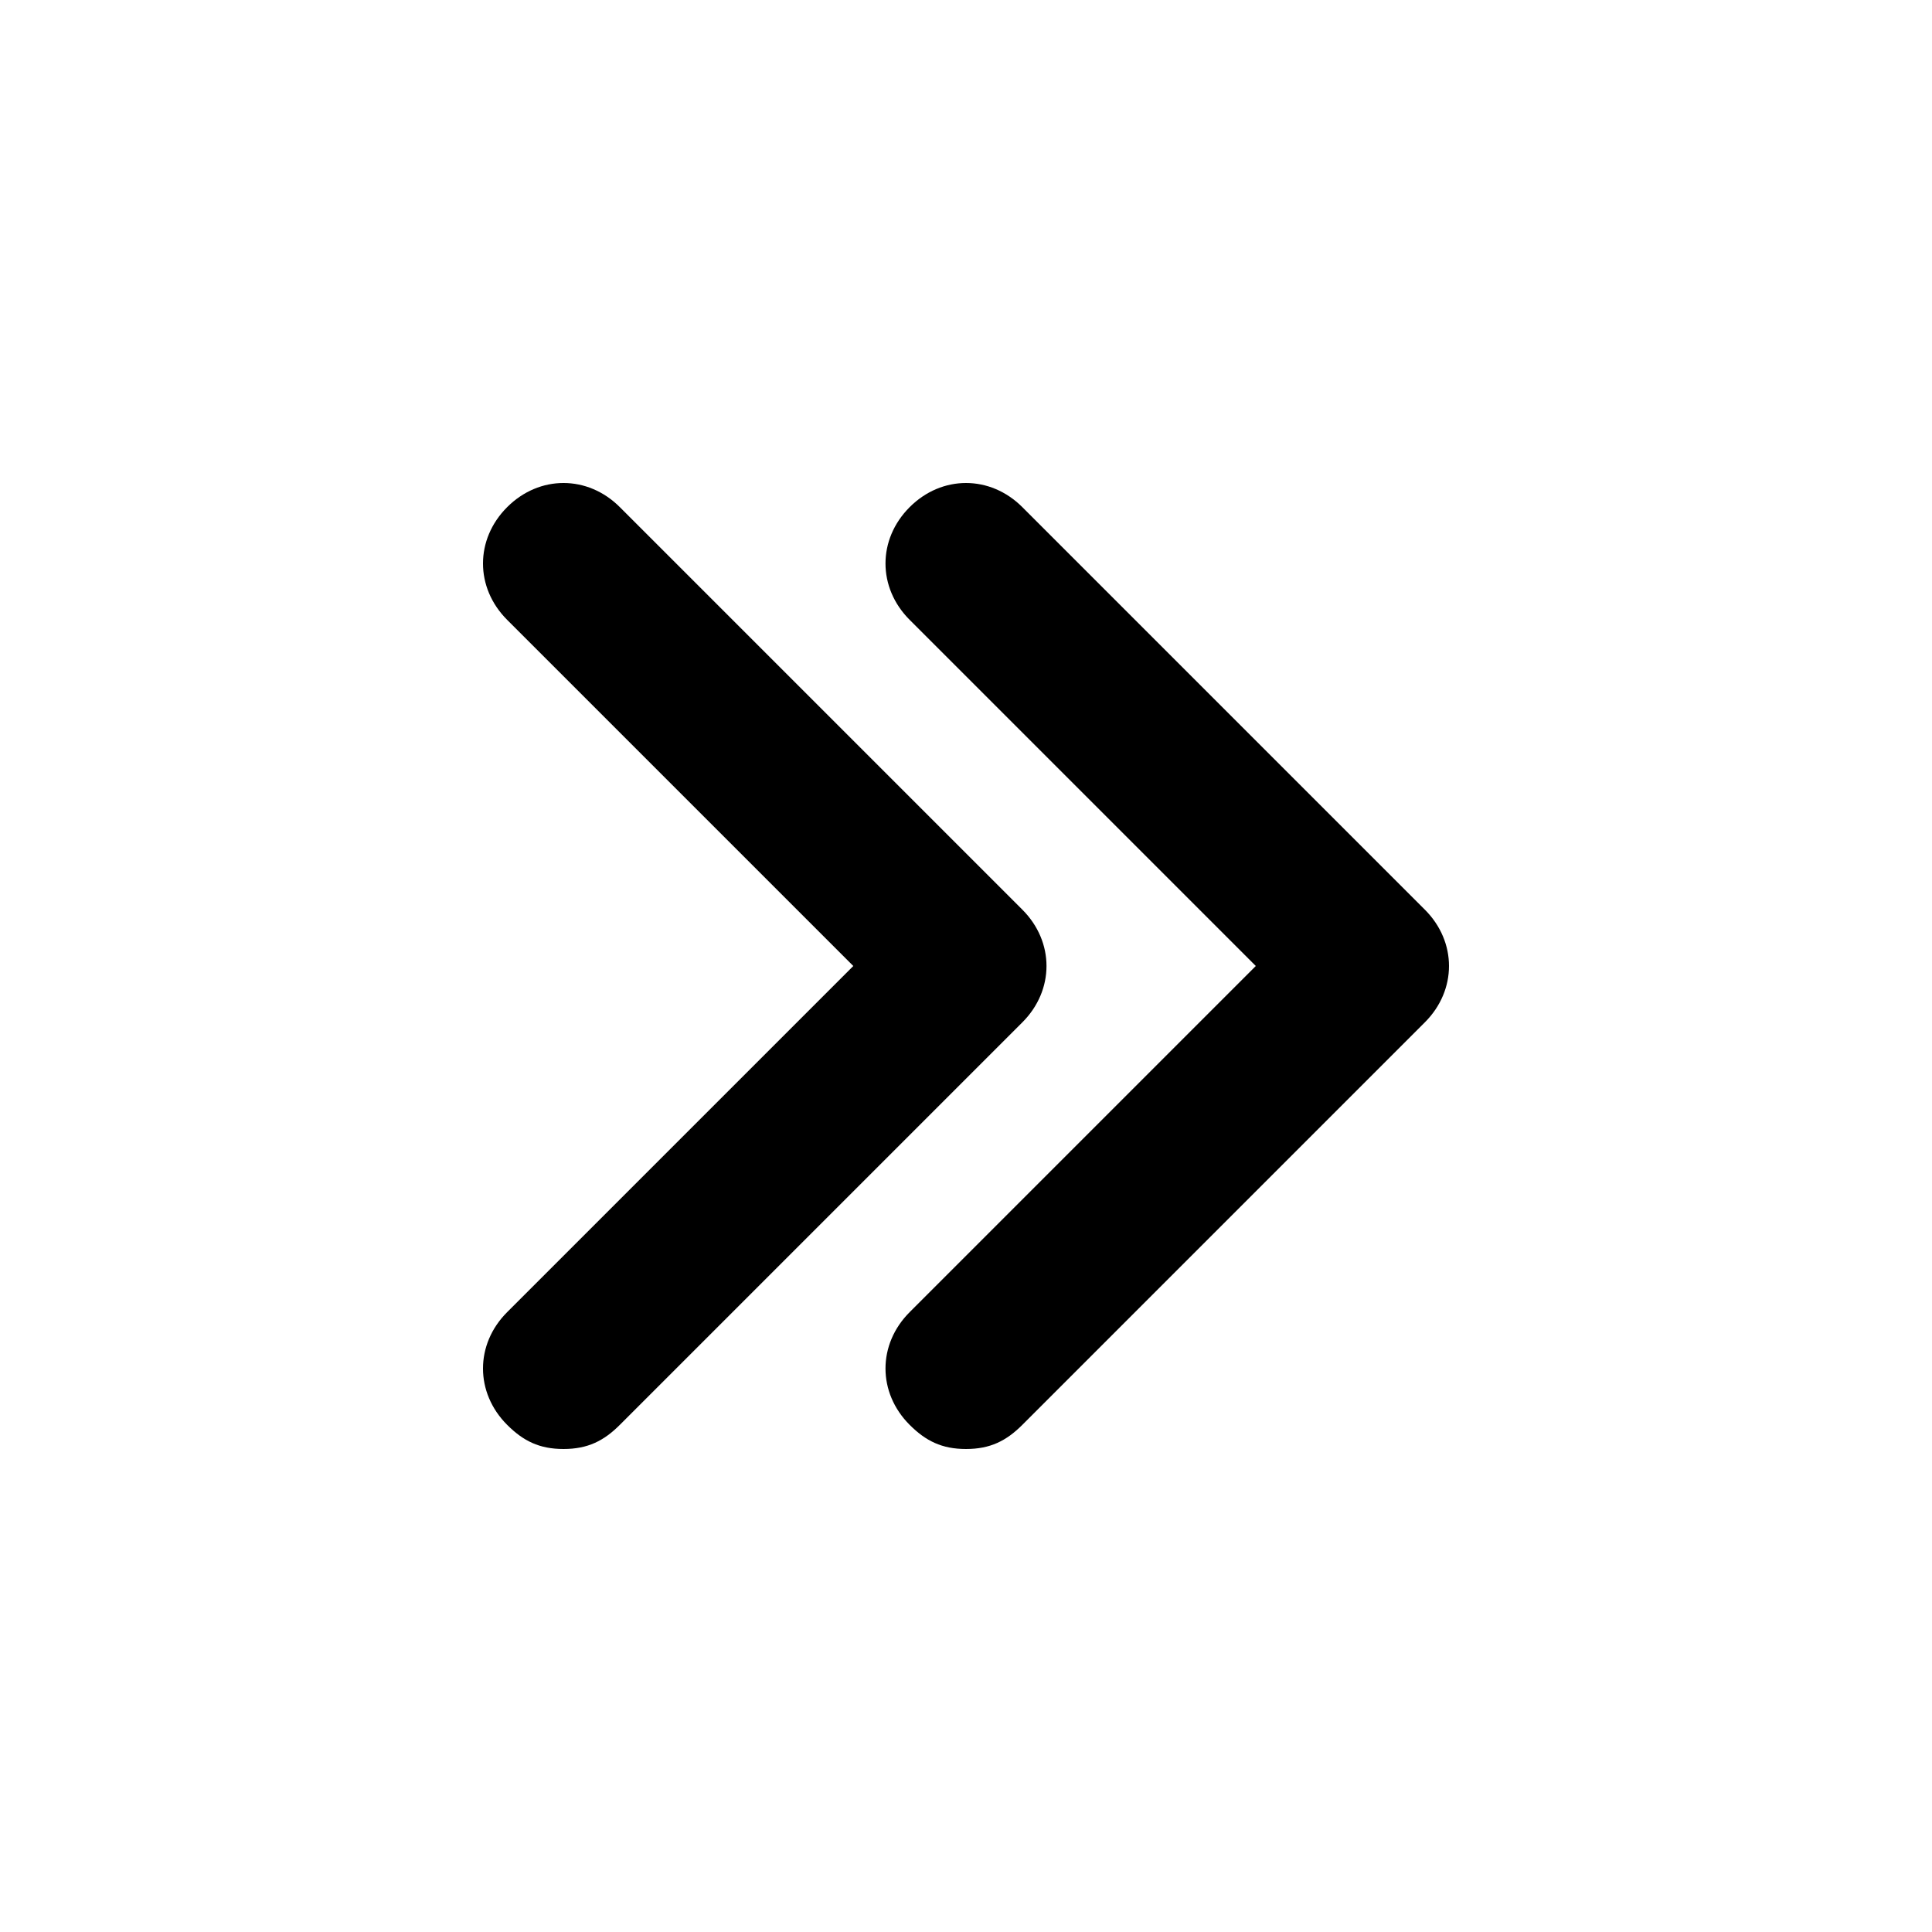<svg xmlns="http://www.w3.org/2000/svg" viewBox="0 0 24 24"><path d="M6.3 17.7c-.4-.4-.4-1 0-1.4l4.3-4.3-4.3-4.3c-.4-.4-.4-1 0-1.4.4-.4 1-.4 1.4 0l5 5c.4.4.4 1 0 1.4l-5 5c-.2.2-.4.3-.7.3s-.5-.1-.7-.3zm5.7.3c-.3 0-.5-.1-.7-.3-.4-.4-.4-1 0-1.4l4.3-4.3-4.3-4.3c-.4-.4-.4-1 0-1.4.4-.4 1-.4 1.4 0l5 5c.4.4.4 1 0 1.4l-5 5c-.2.2-.4.3-.7.3z"/></svg>